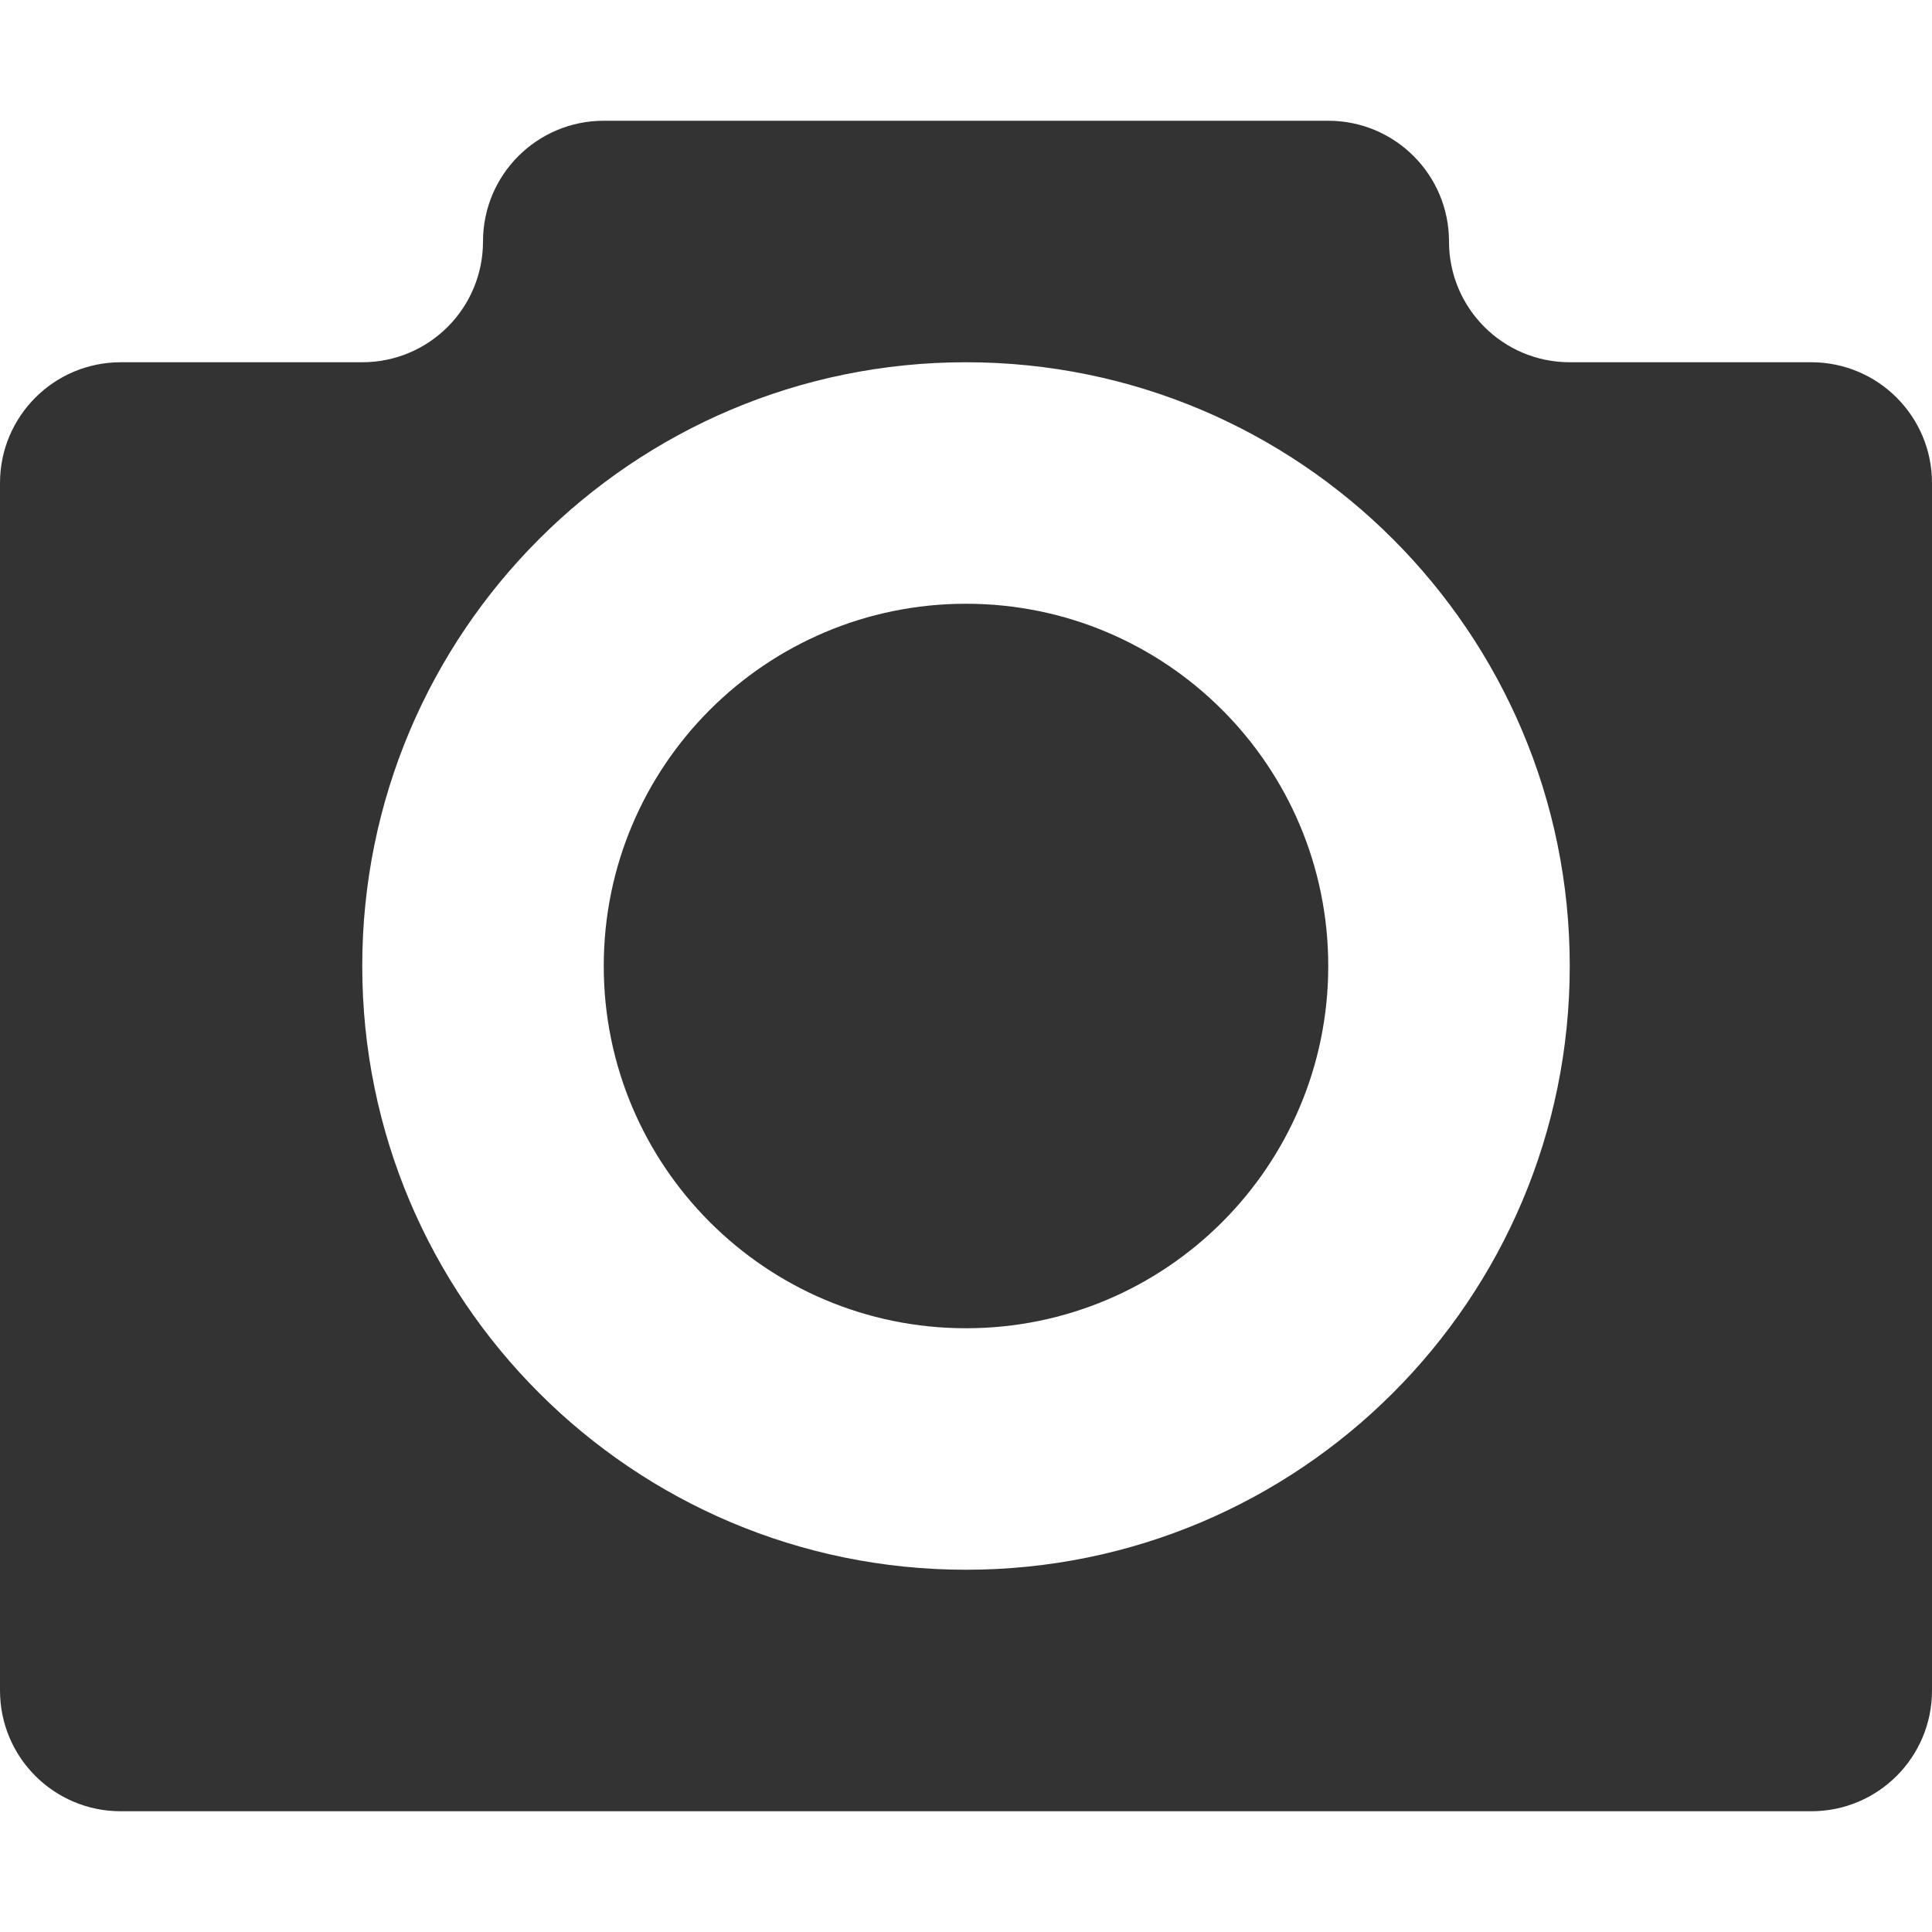 <?xml version="1.0" standalone="no"?><!DOCTYPE svg PUBLIC "-//W3C//DTD SVG 1.1//EN" "http://www.w3.org/Graphics/SVG/1.1/DTD/svg11.dtd"><svg class="icon" width="200px" height="200.00px" viewBox="0 0 1024 1024" version="1.1" xmlns="http://www.w3.org/2000/svg"><path fill="#333333" d="M960 192l-128 0c-35.392 0-64-28.672-64-64s-28.608-64-64-64L320 64C284.608 64 256 92.672 256 128S227.392 192 192 192L64 192C28.608 192 0 220.672 0 256l0 640c0 35.392 28.608 64 64 64l896 0c35.392 0 64-28.608 64-64L1024 256C1024 220.672 995.392 192 960 192zM512 832c-176.768 0-320-143.232-320-320 0-176.704 143.232-320 320-320s320 143.296 320 320C832 688.768 688.768 832 512 832zM512 320C405.952 320 320 405.952 320 512c0 105.984 85.952 192 192 192s192-86.016 192-192C704 405.952 618.048 320 512 320z" /></svg>
